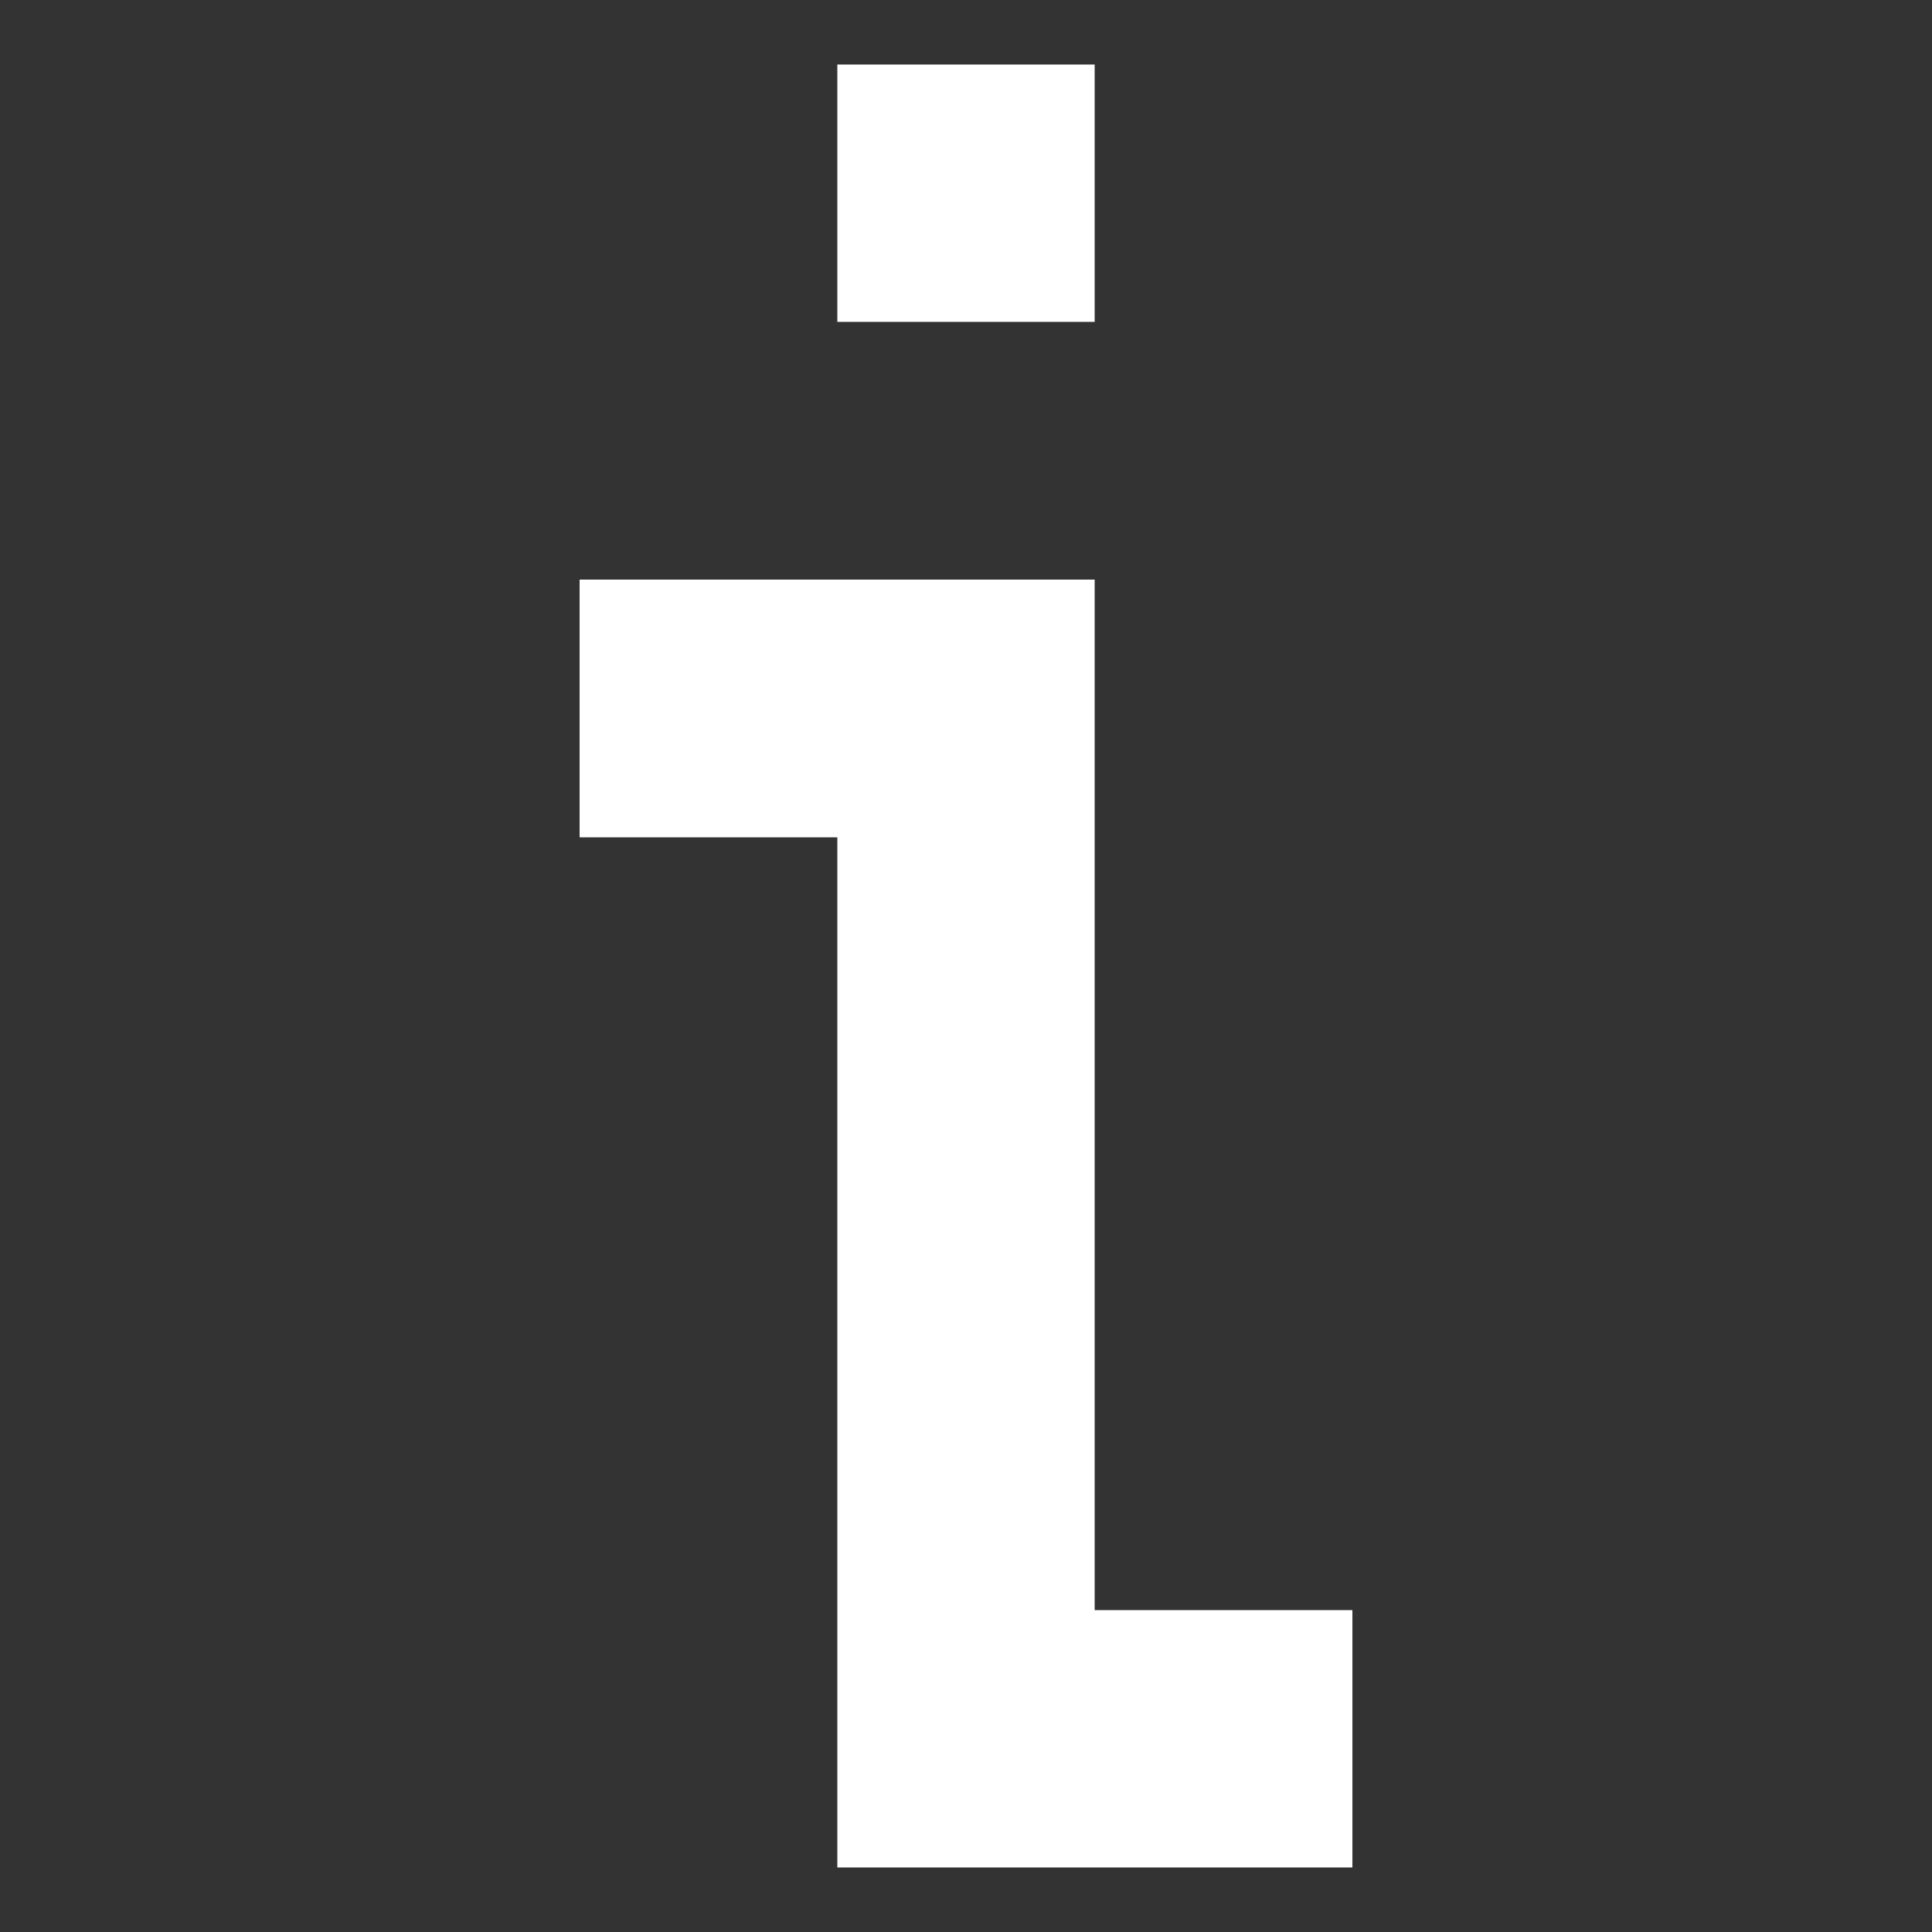 <svg xmlns="http://www.w3.org/2000/svg" xmlns:xlink="http://www.w3.org/1999/xlink" version="1.1"
  viewBox="6 6 20 20">
  <rect x="6" y="6" width="20" height="20" fill="#333333" stroke="none"/>
  <g id="surface1">
    <path style=" stroke:none;fill-rule:nonzero;fill:rgb(100%,100%,100%);fill-opacity:1;"
      d="M 20 25.332 L 14.668 25.332 L 14.668 14.668 L 12 14.668 L 12 12 L 17.332 12 L 17.332 22.668 L 20 22.668 Z M 14.668 6.668 L 17.332 6.668 L 17.332 9.332 L 14.668 9.332 Z M 14.668 6.668 "></path>
  </g>
</svg>